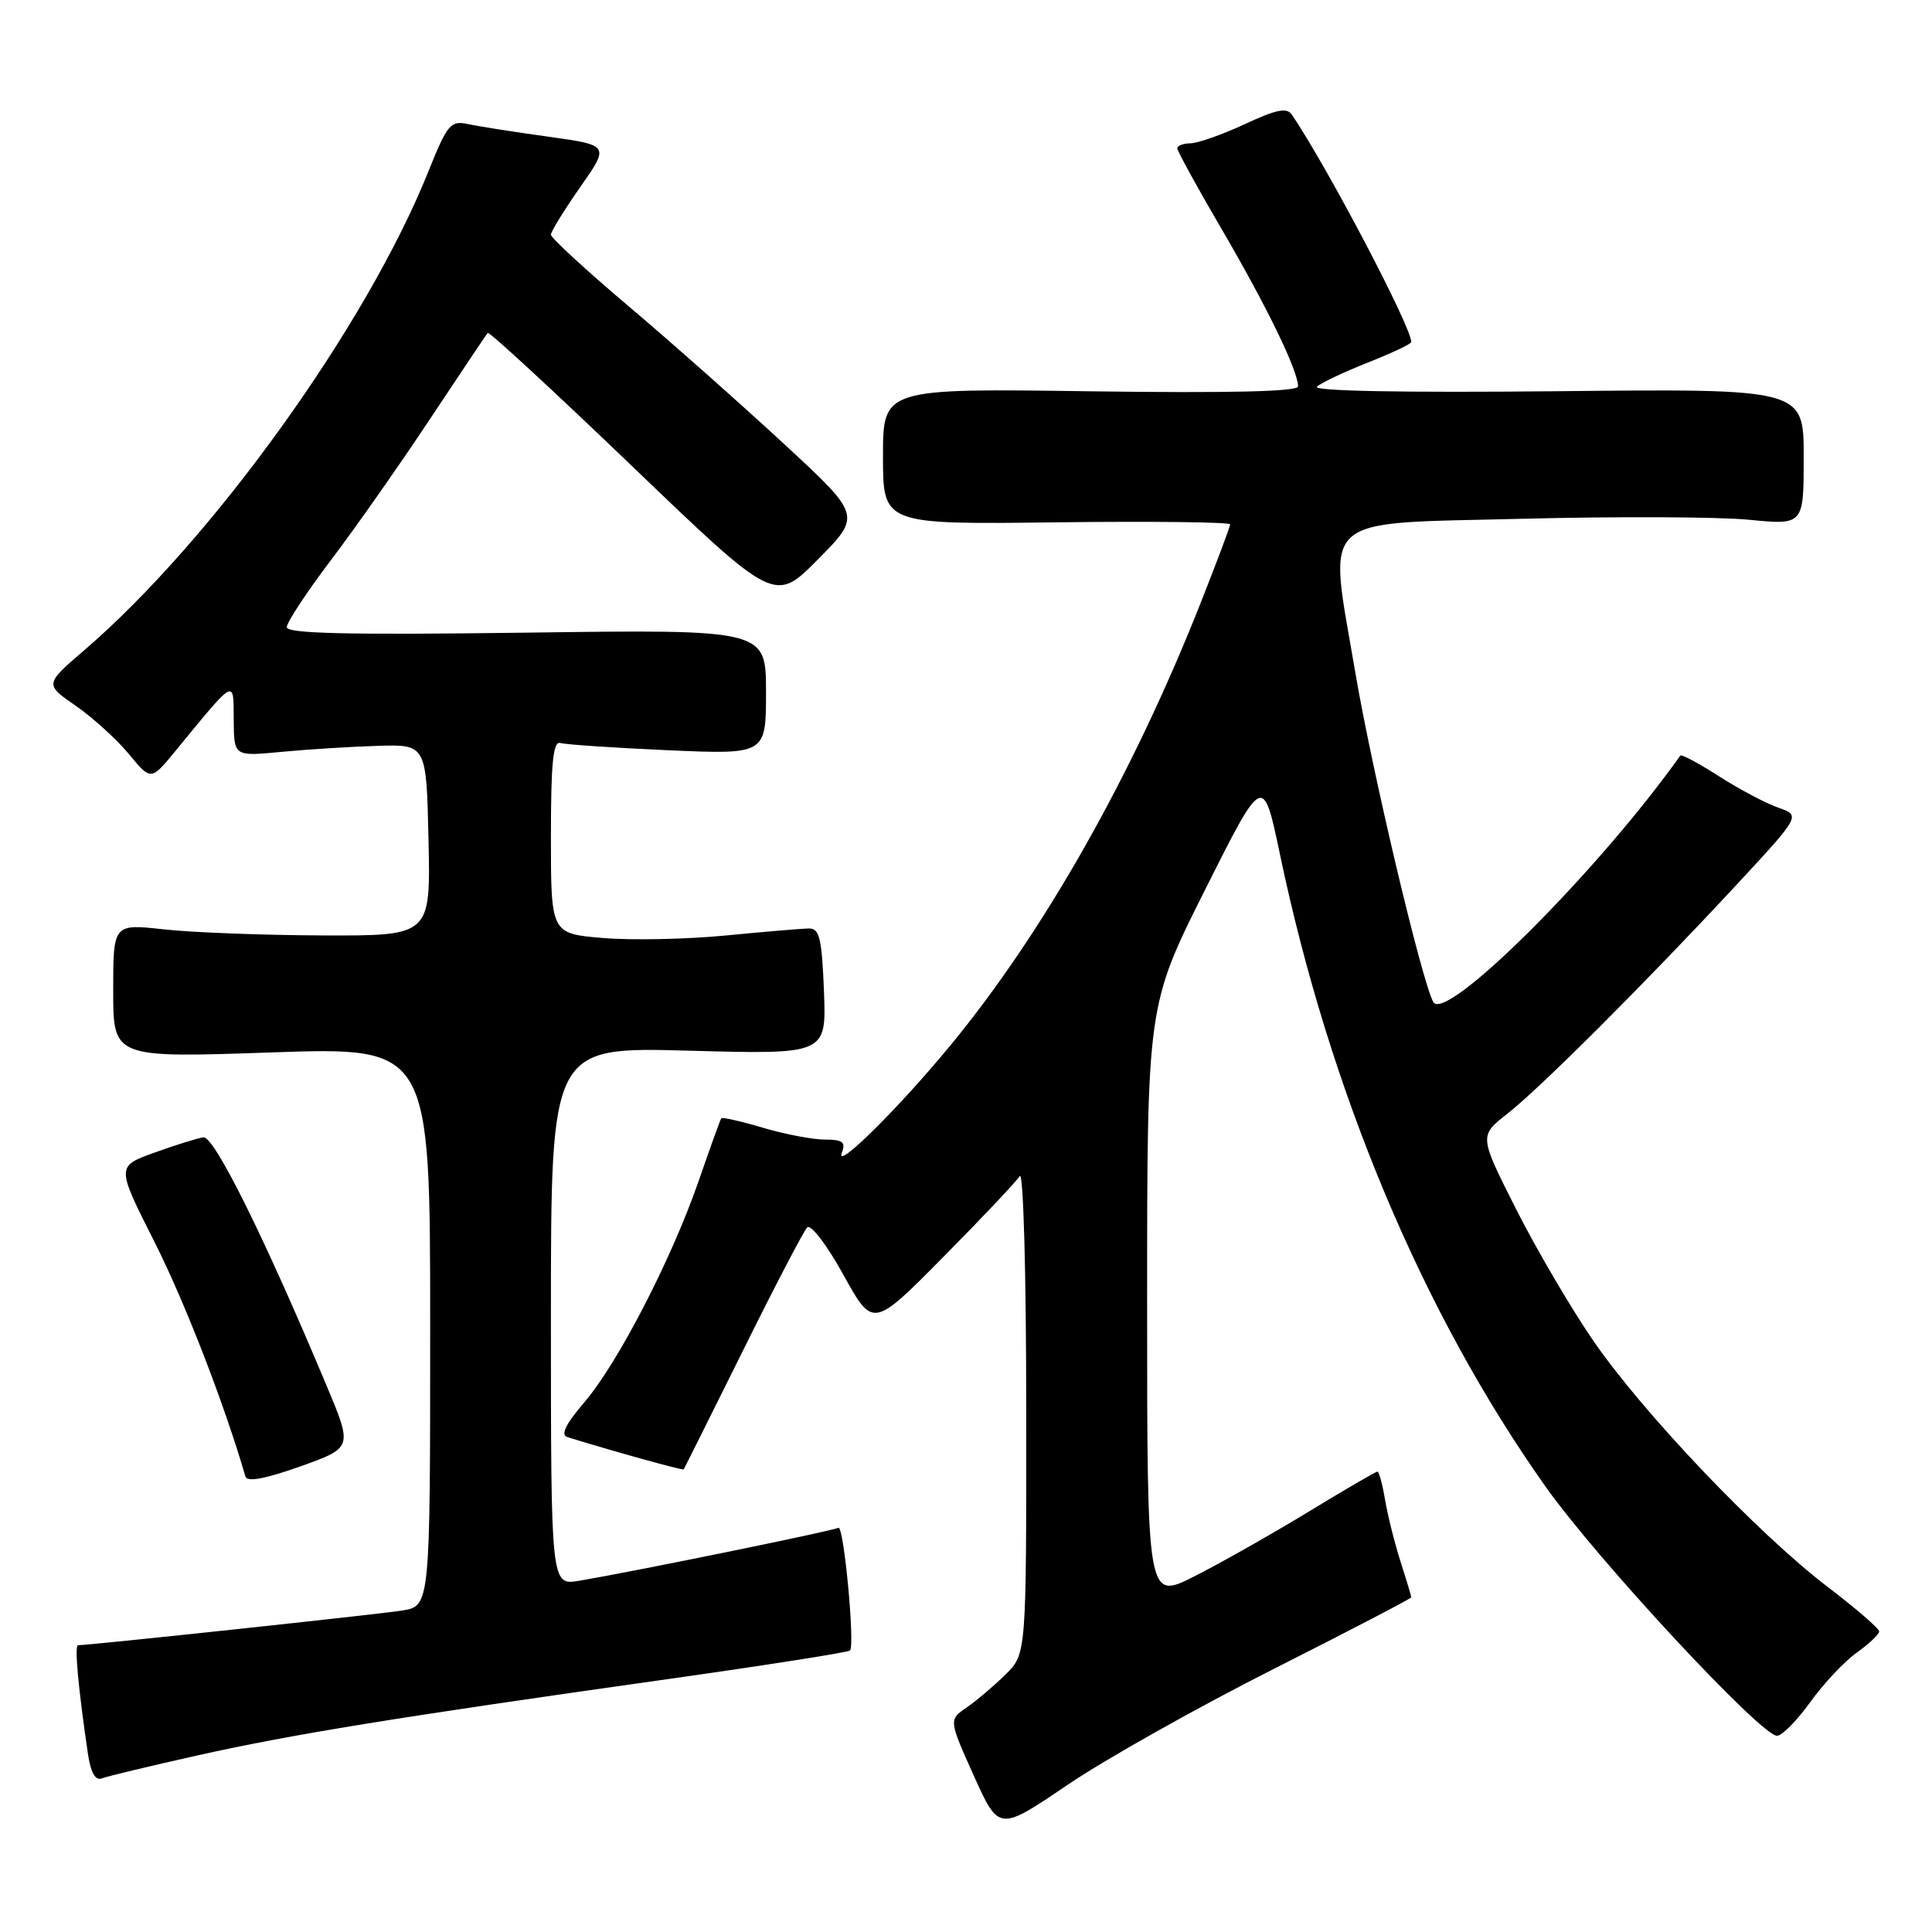 <?xml version="1.0" encoding="UTF-8" standalone="no"?>
<!DOCTYPE svg PUBLIC "-//W3C//DTD SVG 1.1//EN" "http://www.w3.org/Graphics/SVG/1.1/DTD/svg11.dtd" >
<svg xmlns="http://www.w3.org/2000/svg" xmlns:xlink="http://www.w3.org/1999/xlink" version="1.1" viewBox="0 0 256 256">
 <g >
 <path fill="currentColor"
d=" M 168.78 221.14 C 178.80 216.08 187.00 211.81 187.00 211.65 C 187.00 211.49 186.36 209.36 185.58 206.93 C 184.80 204.49 183.88 200.81 183.53 198.75 C 183.19 196.69 182.73 195.00 182.51 195.00 C 182.29 195.00 178.15 197.41 173.31 200.36 C 168.46 203.31 161.69 207.14 158.25 208.88 C 152.00 212.03 152.00 212.03 152.00 172.62 C 152.00 133.21 152.00 133.21 159.68 117.89 C 167.37 102.58 167.37 102.58 169.58 113.11 C 176.18 144.64 188.50 173.97 204.79 196.98 C 211.66 206.68 233.33 230.00 235.47 230.00 C 236.12 230.00 238.10 228.00 239.86 225.55 C 241.62 223.10 244.39 220.15 246.03 218.98 C 247.66 217.82 249.00 216.55 249.00 216.17 C 249.00 215.79 245.95 213.15 242.21 210.30 C 232.92 203.22 217.63 187.15 211.07 177.58 C 208.08 173.22 203.47 165.34 200.82 160.08 C 195.99 150.50 195.99 150.50 199.75 147.56 C 204.13 144.12 217.90 130.37 230.06 117.28 C 238.61 108.06 238.61 108.06 235.63 107.02 C 233.99 106.45 230.46 104.58 227.78 102.86 C 225.11 101.15 222.80 99.91 222.65 100.12 C 211.75 115.46 191.48 135.67 189.91 132.76 C 188.35 129.86 181.78 102.07 179.56 88.97 C 175.99 67.84 174.24 69.44 201.79 68.74 C 214.28 68.42 227.76 68.48 231.75 68.87 C 239.00 69.58 239.00 69.58 239.00 60.54 C 239.00 51.50 239.00 51.50 206.25 51.84 C 186.01 52.04 173.88 51.82 174.50 51.24 C 175.05 50.73 178.09 49.29 181.25 48.04 C 184.41 46.79 187.00 45.57 187.00 45.32 C 187.00 43.31 175.99 22.33 171.20 15.22 C 170.53 14.21 169.17 14.48 164.92 16.46 C 161.94 17.84 158.71 18.98 157.75 18.99 C 156.79 19.00 156.00 19.30 156.00 19.66 C 156.00 20.02 158.70 24.94 162.01 30.59 C 167.88 40.65 172.00 49.13 172.00 51.20 C 172.00 51.89 162.98 52.10 144.50 51.85 C 117.00 51.46 117.00 51.46 117.00 60.48 C 117.00 69.50 117.00 69.50 140.00 69.21 C 152.65 69.06 163.00 69.18 163.00 69.48 C 163.00 69.78 161.19 74.59 158.98 80.17 C 149.99 102.85 138.30 123.50 125.95 138.50 C 119.11 146.81 110.61 155.22 111.55 152.75 C 112.09 151.33 111.66 151.00 109.29 151.00 C 107.68 151.00 103.99 150.29 101.08 149.43 C 98.18 148.57 95.70 148.01 95.57 148.18 C 95.44 148.36 94.09 152.10 92.57 156.50 C 88.95 166.93 81.88 180.61 77.40 185.85 C 74.96 188.69 74.26 190.13 75.17 190.42 C 81.06 192.25 90.46 194.86 90.59 194.70 C 90.67 194.59 94.20 187.53 98.43 179.00 C 102.65 170.47 106.49 163.11 106.96 162.64 C 107.43 162.17 109.57 164.96 111.74 168.89 C 115.66 175.99 115.66 175.99 124.96 166.59 C 130.08 161.42 134.65 156.58 135.12 155.84 C 135.60 155.09 135.98 168.66 135.98 186.83 C 136.00 219.15 136.00 219.15 133.25 221.87 C 131.74 223.36 129.42 225.33 128.10 226.24 C 125.71 227.89 125.71 227.89 129.03 235.28 C 132.36 242.67 132.36 242.67 141.46 236.50 C 146.46 233.11 158.75 226.20 168.78 221.14 Z  M 26.13 232.61 C 38.68 229.81 52.59 227.55 88.35 222.51 C 101.46 220.66 112.39 218.94 112.63 218.70 C 113.31 218.02 111.80 202.01 111.09 202.44 C 110.47 202.83 83.96 208.24 76.75 209.46 C 73.00 210.09 73.00 210.09 73.00 174.40 C 73.00 138.72 73.00 138.72 91.25 139.22 C 109.50 139.72 109.50 139.72 109.18 131.36 C 108.90 124.32 108.59 123.00 107.18 123.03 C 106.25 123.04 101.29 123.46 96.14 123.96 C 90.99 124.46 83.68 124.61 79.89 124.29 C 73.00 123.71 73.00 123.71 73.00 110.89 C 73.00 101.09 73.29 98.15 74.25 98.45 C 74.94 98.66 81.35 99.09 88.50 99.41 C 101.50 99.98 101.50 99.98 101.50 91.69 C 101.50 83.40 101.50 83.40 69.75 83.83 C 46.18 84.14 38.00 83.96 38.00 83.10 C 38.00 82.47 40.63 78.47 43.85 74.22 C 47.07 69.98 52.98 61.55 56.99 55.50 C 61.01 49.45 64.44 44.32 64.62 44.11 C 64.80 43.89 73.43 51.86 83.80 61.81 C 102.66 79.91 102.66 79.91 108.40 74.10 C 114.14 68.30 114.14 68.30 103.82 58.76 C 98.14 53.51 88.89 45.31 83.25 40.54 C 77.61 35.77 73.00 31.52 73.00 31.10 C 73.00 30.68 74.75 27.84 76.89 24.78 C 80.77 19.24 80.77 19.24 72.64 18.11 C 68.16 17.49 63.38 16.74 62.00 16.44 C 59.70 15.95 59.28 16.46 56.77 22.70 C 48.59 43.11 28.16 71.54 11.21 86.12 C 5.91 90.67 5.91 90.67 10.05 93.53 C 12.32 95.11 15.49 97.99 17.09 99.93 C 20.00 103.46 20.00 103.46 23.25 99.50 C 31.31 89.69 30.93 89.90 30.97 95.37 C 31.00 100.23 31.00 100.23 37.25 99.63 C 40.69 99.30 46.42 98.94 50.00 98.83 C 56.50 98.63 56.50 98.63 56.78 111.31 C 57.06 124.00 57.06 124.00 42.78 123.95 C 34.93 123.92 25.46 123.56 21.75 123.15 C 15.00 122.40 15.00 122.40 15.00 131.29 C 15.00 140.18 15.00 140.18 36.00 139.45 C 57.00 138.73 57.00 138.73 57.00 175.78 C 57.00 212.82 57.00 212.82 53.25 213.41 C 50.02 213.92 11.85 218.00 10.35 218.00 C 9.85 218.00 10.33 223.35 11.64 232.32 C 12.01 234.87 12.63 235.97 13.48 235.65 C 14.19 235.37 19.88 234.01 26.13 232.61 Z  M 43.30 183.67 C 35.06 163.99 28.37 150.50 26.95 150.70 C 26.15 150.82 23.23 151.73 20.46 152.73 C 15.41 154.55 15.41 154.55 20.48 164.58 C 24.51 172.57 29.71 185.99 32.52 195.64 C 32.74 196.41 35.10 195.97 39.79 194.31 C 46.72 191.83 46.72 191.83 43.30 183.67 Z "/>
</g>
</svg>